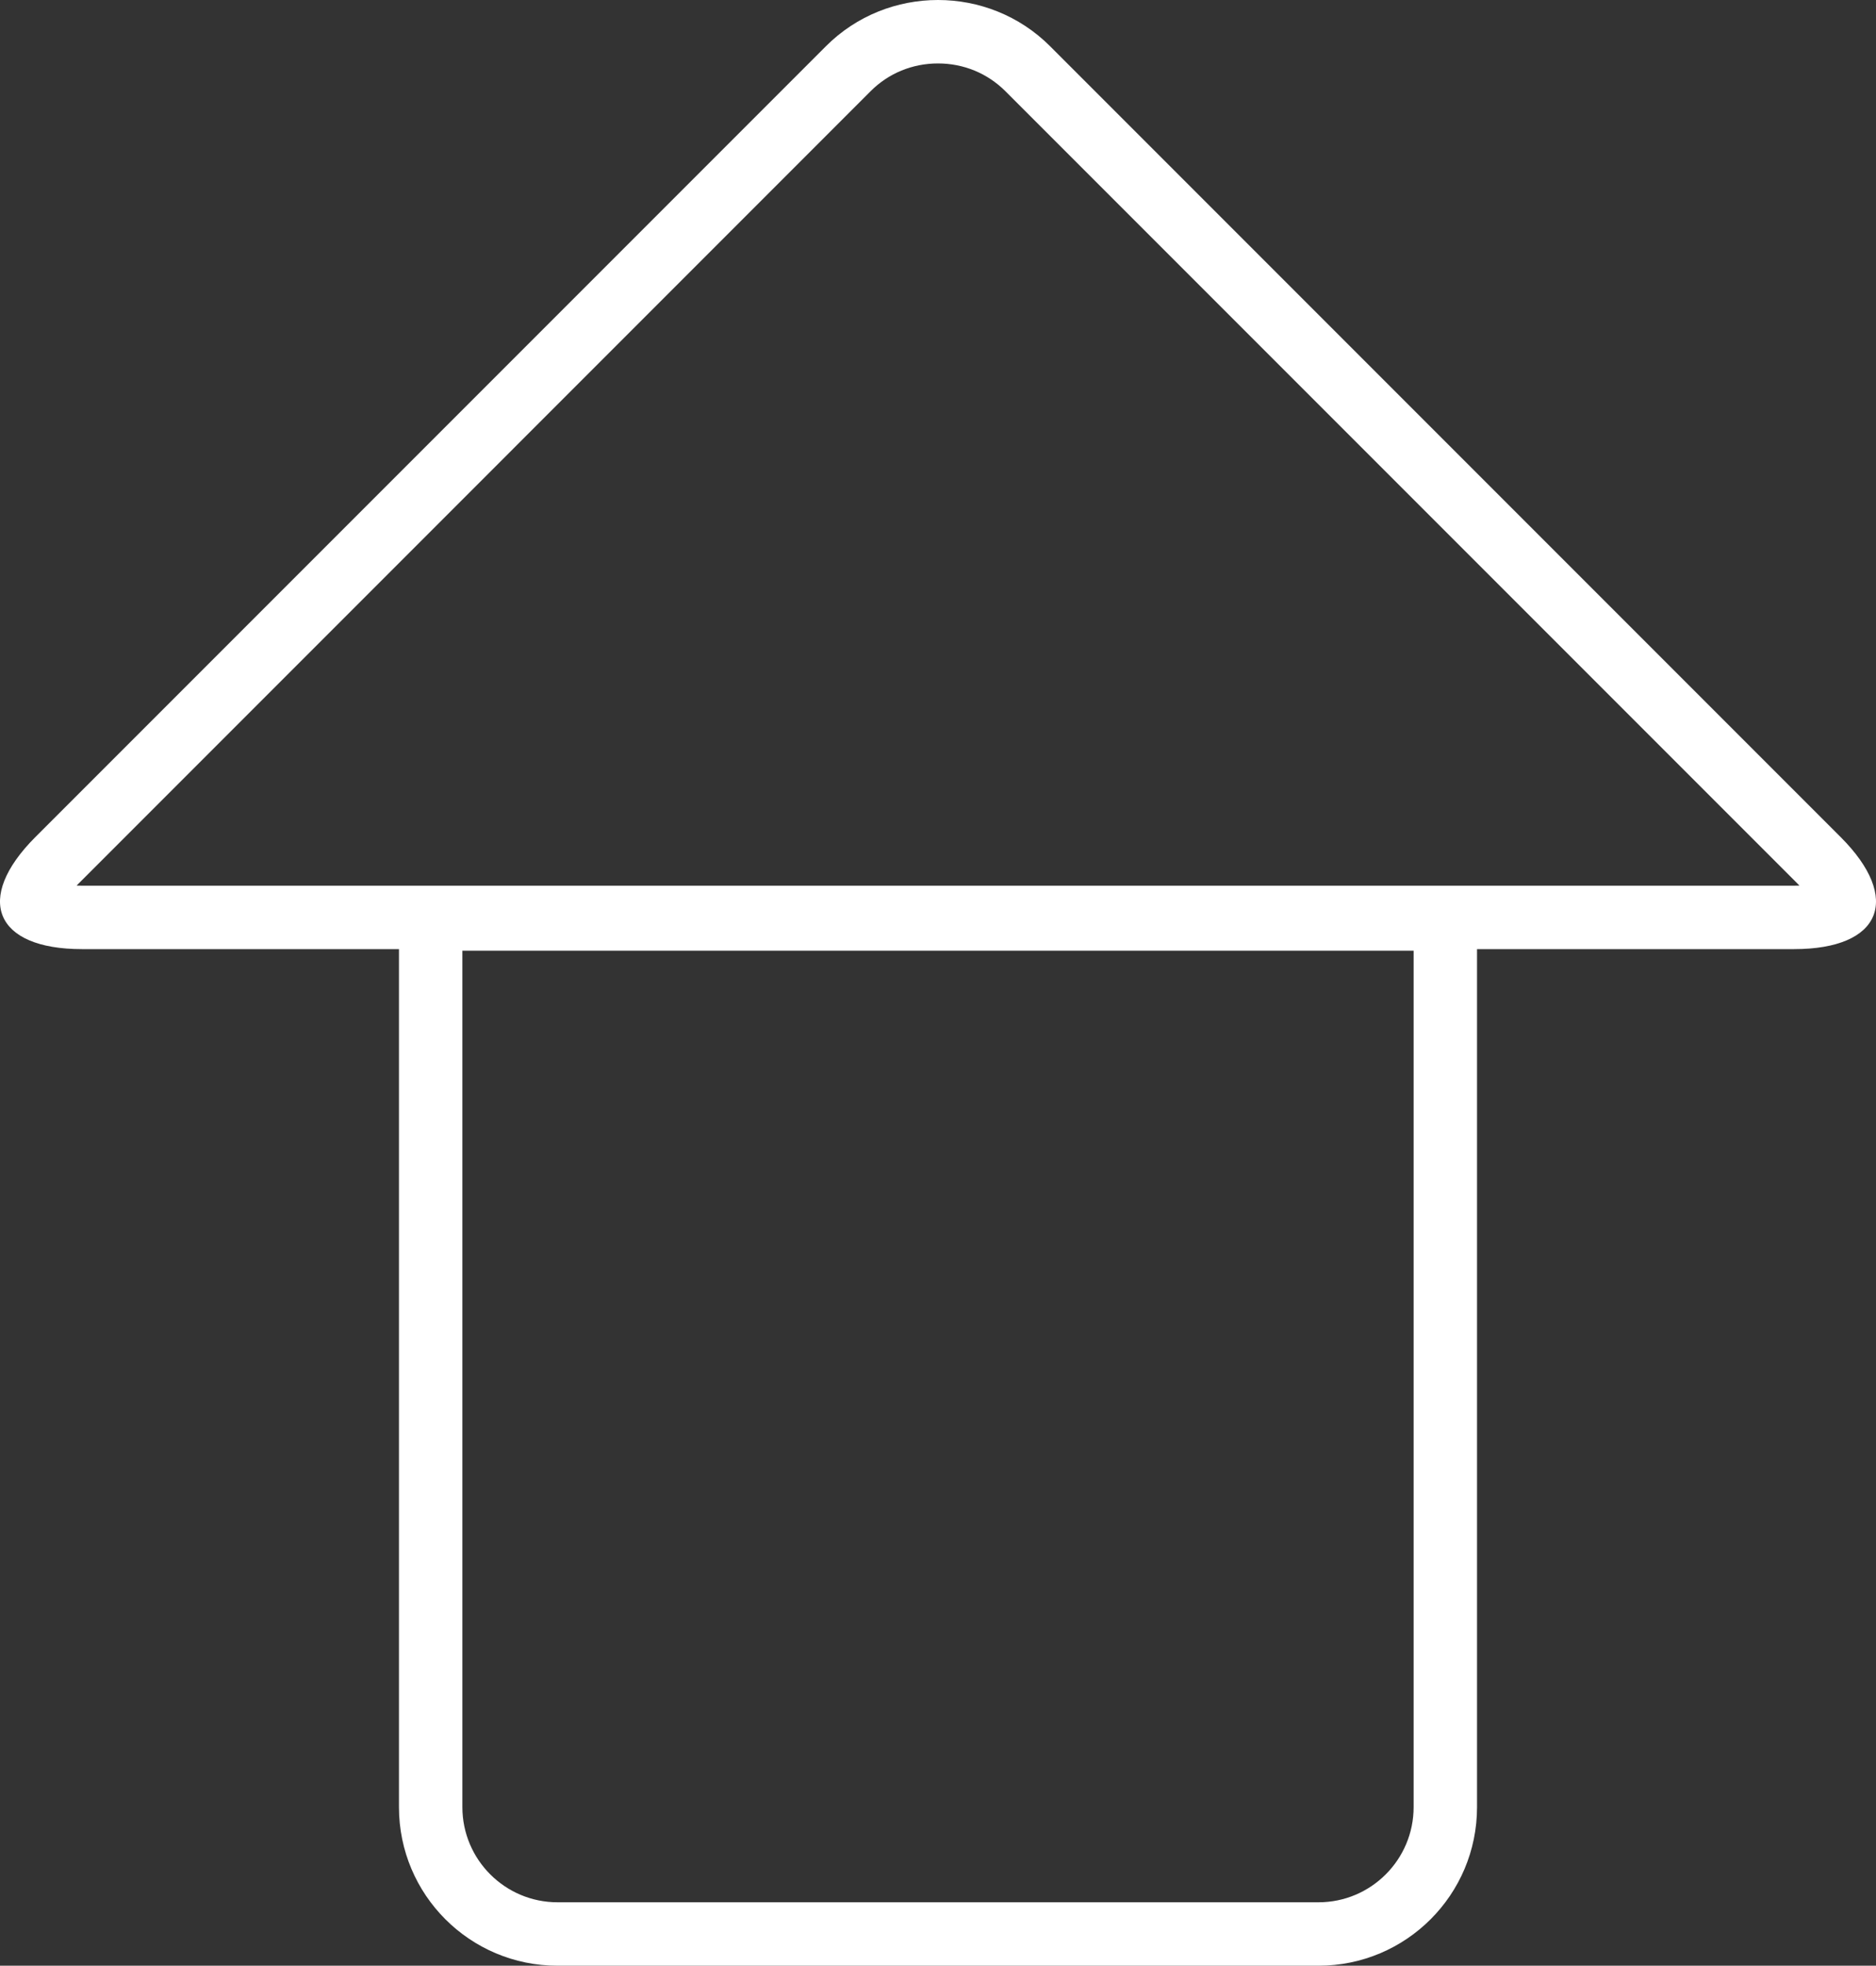 <?xml version="1.0" encoding="UTF-8"?><svg id="uuid-90e696cf-2ce4-43a8-9889-0b8e85a5e731" xmlns="http://www.w3.org/2000/svg" viewBox="0 0 236.66 247.89"><rect x="0" y="0" width="236.66" height="247.89" fill="#333333" stroke="none"/><defs><style>.uuid-bb59be0d-5231-4595-a4e0-f686061cb493{fill:#fff;}</style></defs><path class="uuid-bb59be0d-5231-4595-a4e0-f686061cb493" d="M178.33,119.89v108c0,6.62-5.38,12-12,12H70.33c-6.62,0-12-5.38-12-12V119.89h120m8-8H50.33v116c0,11.05,8.95,20,20,20h96c11.05,0,20-8.95,20-20V111.89h0Z"/><path class="uuid-bb59be0d-5231-4595-a4e0-f686061cb493" d="M118.33,8c3.22,0,6.23,1.24,8.49,3.49l99.72,99.72c.16,.16,.32,.32,.46,.47-.21,0-.43,.01-.66,.01H10.33c-.23,0-.45,0-.66-.01,.14-.15,.29-.31,.46-.47L109.84,11.49c2.25-2.25,5.26-3.49,8.49-3.49m0-8c-5.13,0-10.25,1.94-14.14,5.83L4.47,105.55c-7.78,7.78-5.14,14.14,5.86,14.14H226.33c11,0,13.64-6.36,5.86-14.14L132.47,5.83c-3.89-3.89-9.02-5.83-14.14-5.83h0Z"/></svg>